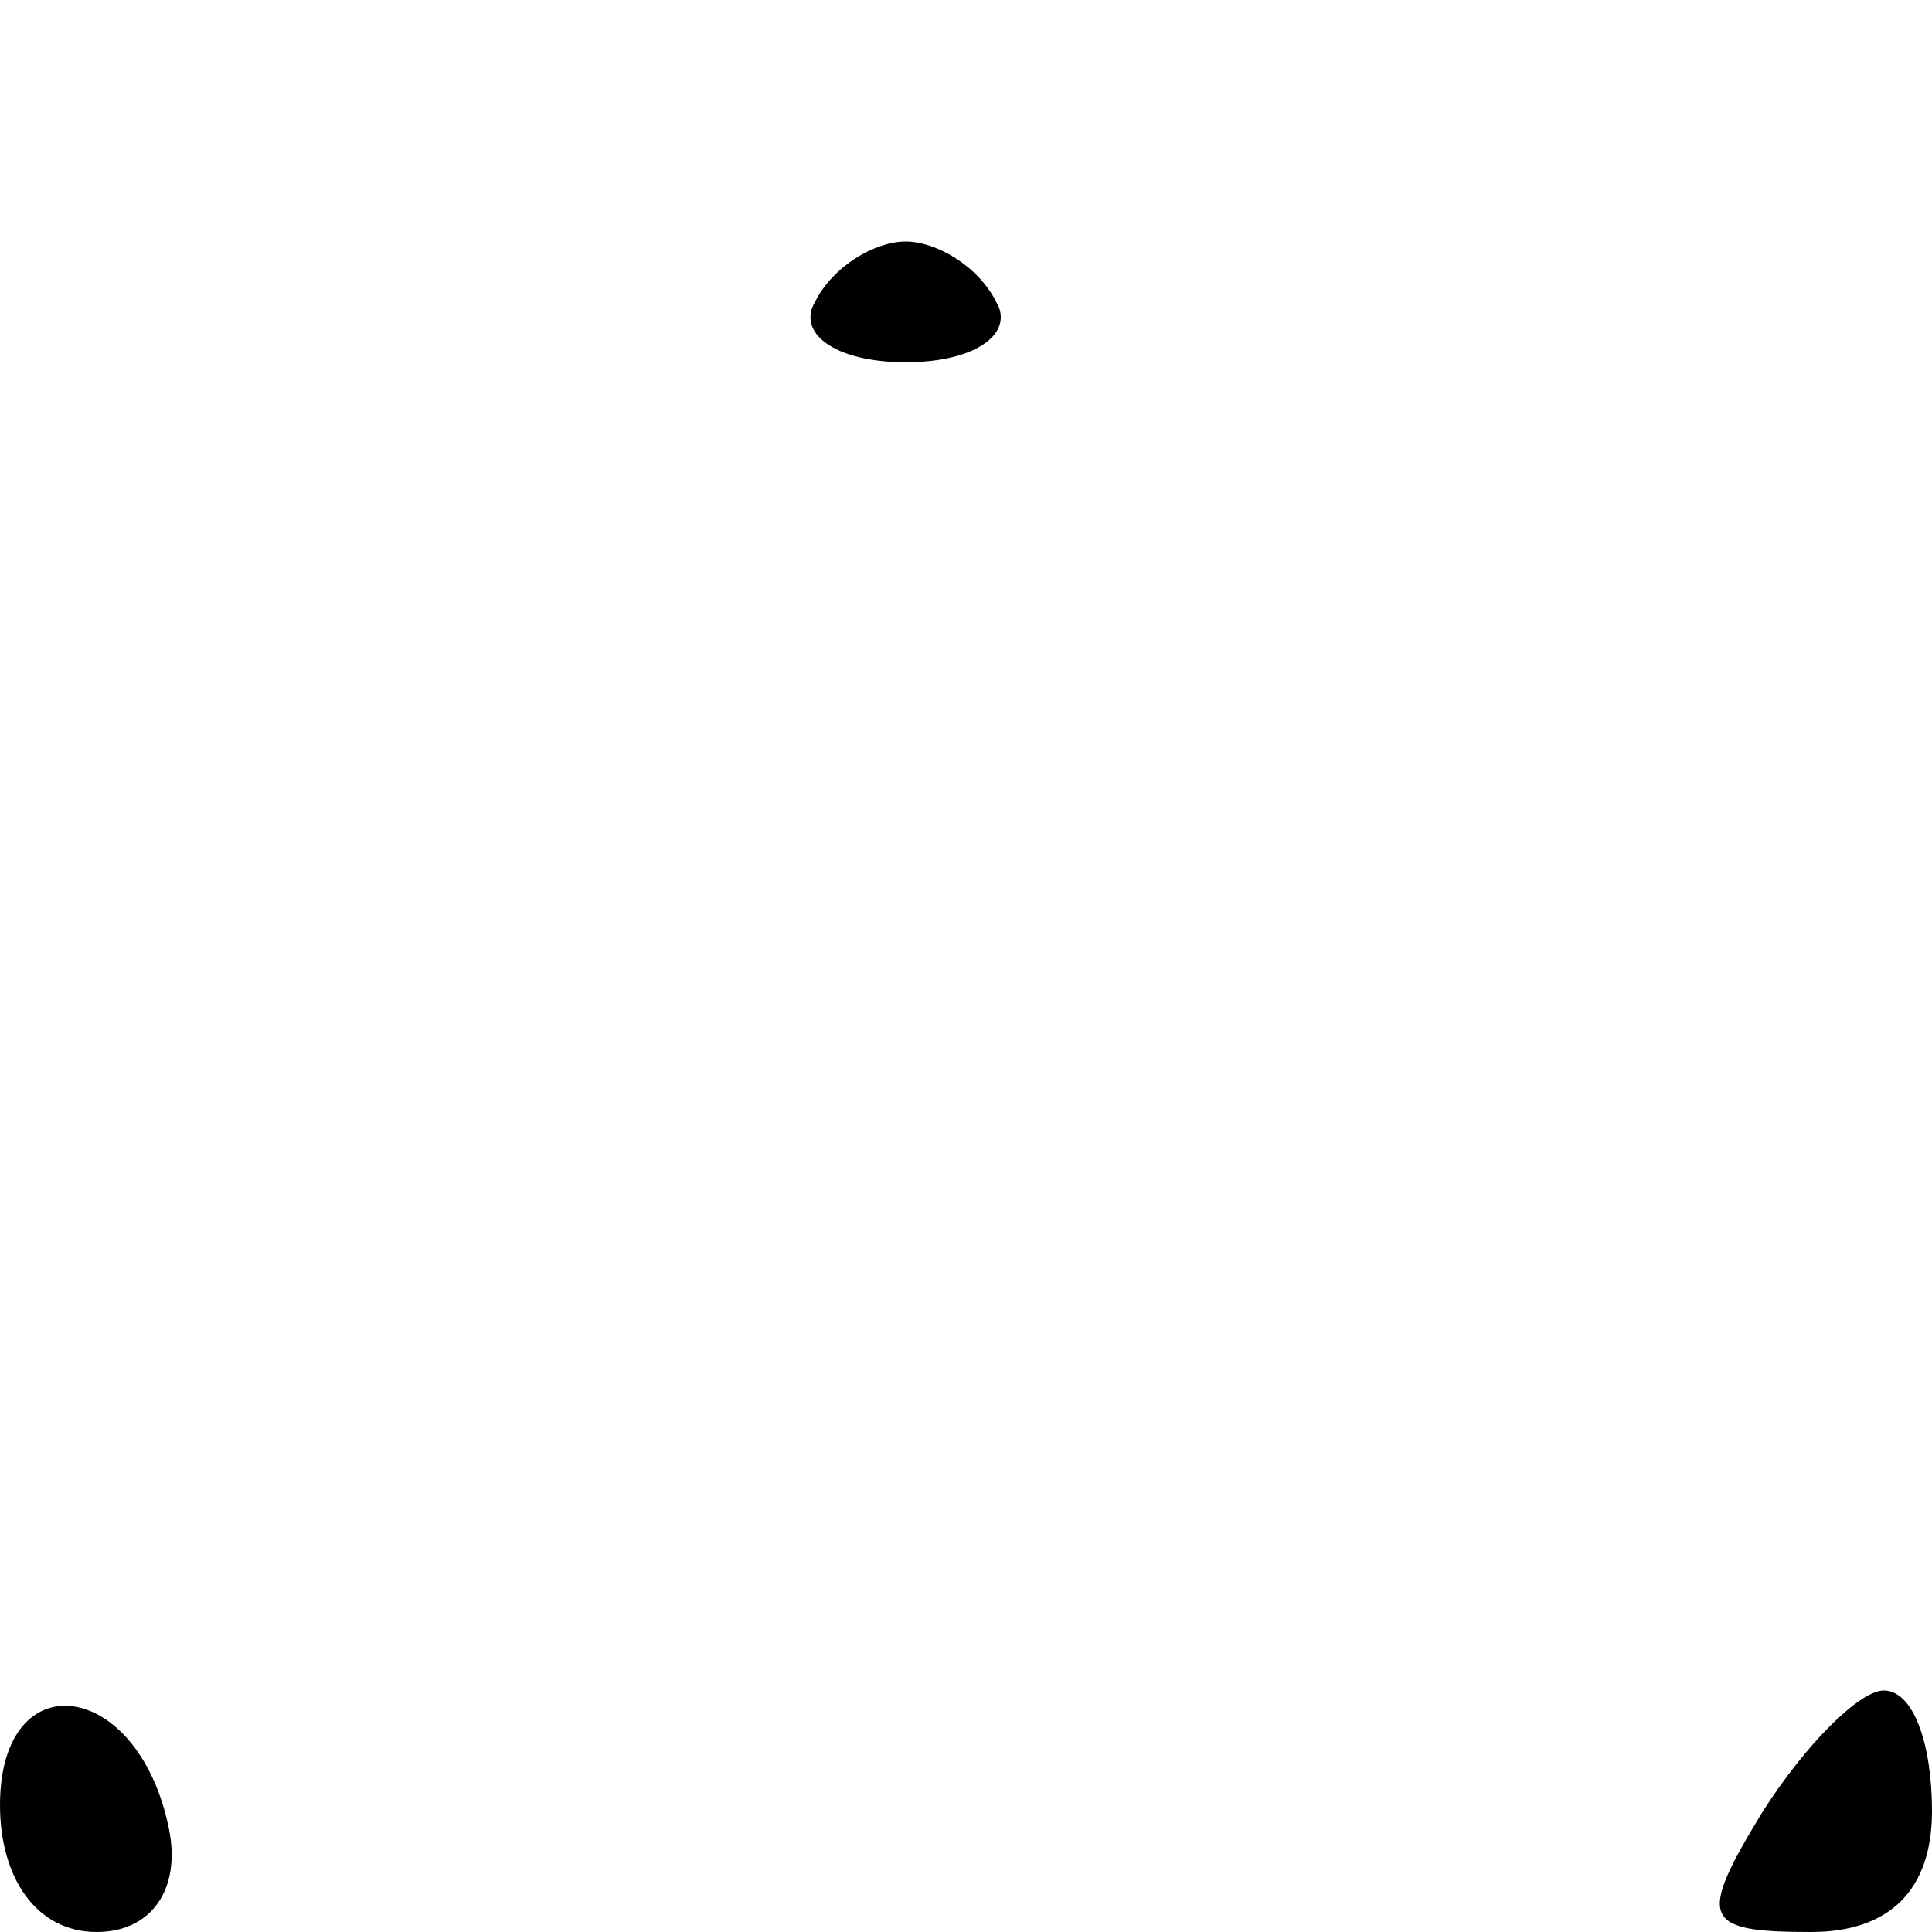 <?xml version="1.0" standalone="no"?>
<!DOCTYPE svg PUBLIC "-//W3C//DTD SVG 20010904//EN"
 "http://www.w3.org/TR/2001/REC-SVG-20010904/DTD/svg10.dtd">
<svg version="1.0" xmlns="http://www.w3.org/2000/svg"
 width="32pt" height="32pt" viewBox="0 0 32 32"
 preserveAspectRatio="xMidYMid meet">
<g transform="translate(0,32) scale(0.1,-0.1)"
fill="#000000" stroke="none">
<path fill="#000000" stroke="none" d="M135 270 c-3 -5 3 -10 15 -10 12 0 18
5 15 10 -3 6 -10 10 -15 10 -5 0 -12 -4 -15 -10z"/>
<path fill="#000000" stroke="none" d="M0 21 c0 -12 6 -21 16 -21 9 0 14 7 12
17 -5 25 -28 28 -28 4z"/>
<path fill="#000000" stroke="none" d="M292 20 c-11 -18 -10 -20 8 -20 13 0
20 7 20 20 0 11 -3 20 -8 20 -4 0 -13 -9 -20 -20z"/>
</g>
</svg>
